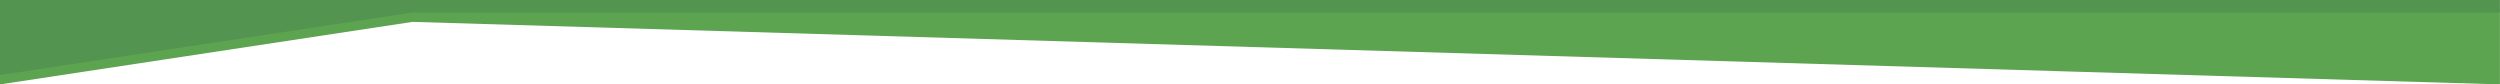 <svg width="1600" height="54" style="clip-rule:evenodd;fill-rule:evenodd;stroke-linejoin:round;stroke-miterlimit:2" version="1.1" viewBox="0 0 1600 54" xmlns="http://www.w3.org/2000/svg">
 <g transform="matrix(2.285 0 0 .924 1.788e-5 8)" style="fill:#5da450">
  <path d="m700.2 49.803-584.67-43.307-115.53 43.307v-8.661l115.53-43.307h584.67z" style="fill:#5da450"/>
 </g>
 <g transform="matrix(2.285 0 0 .924 1.788e-5 8)" style="fill:#529450">
  <path d="m115.53 0-115.53 43.307v-51.969h700.2l0.002 8.662z" style="fill:#529450"/>
 </g>
</svg>
